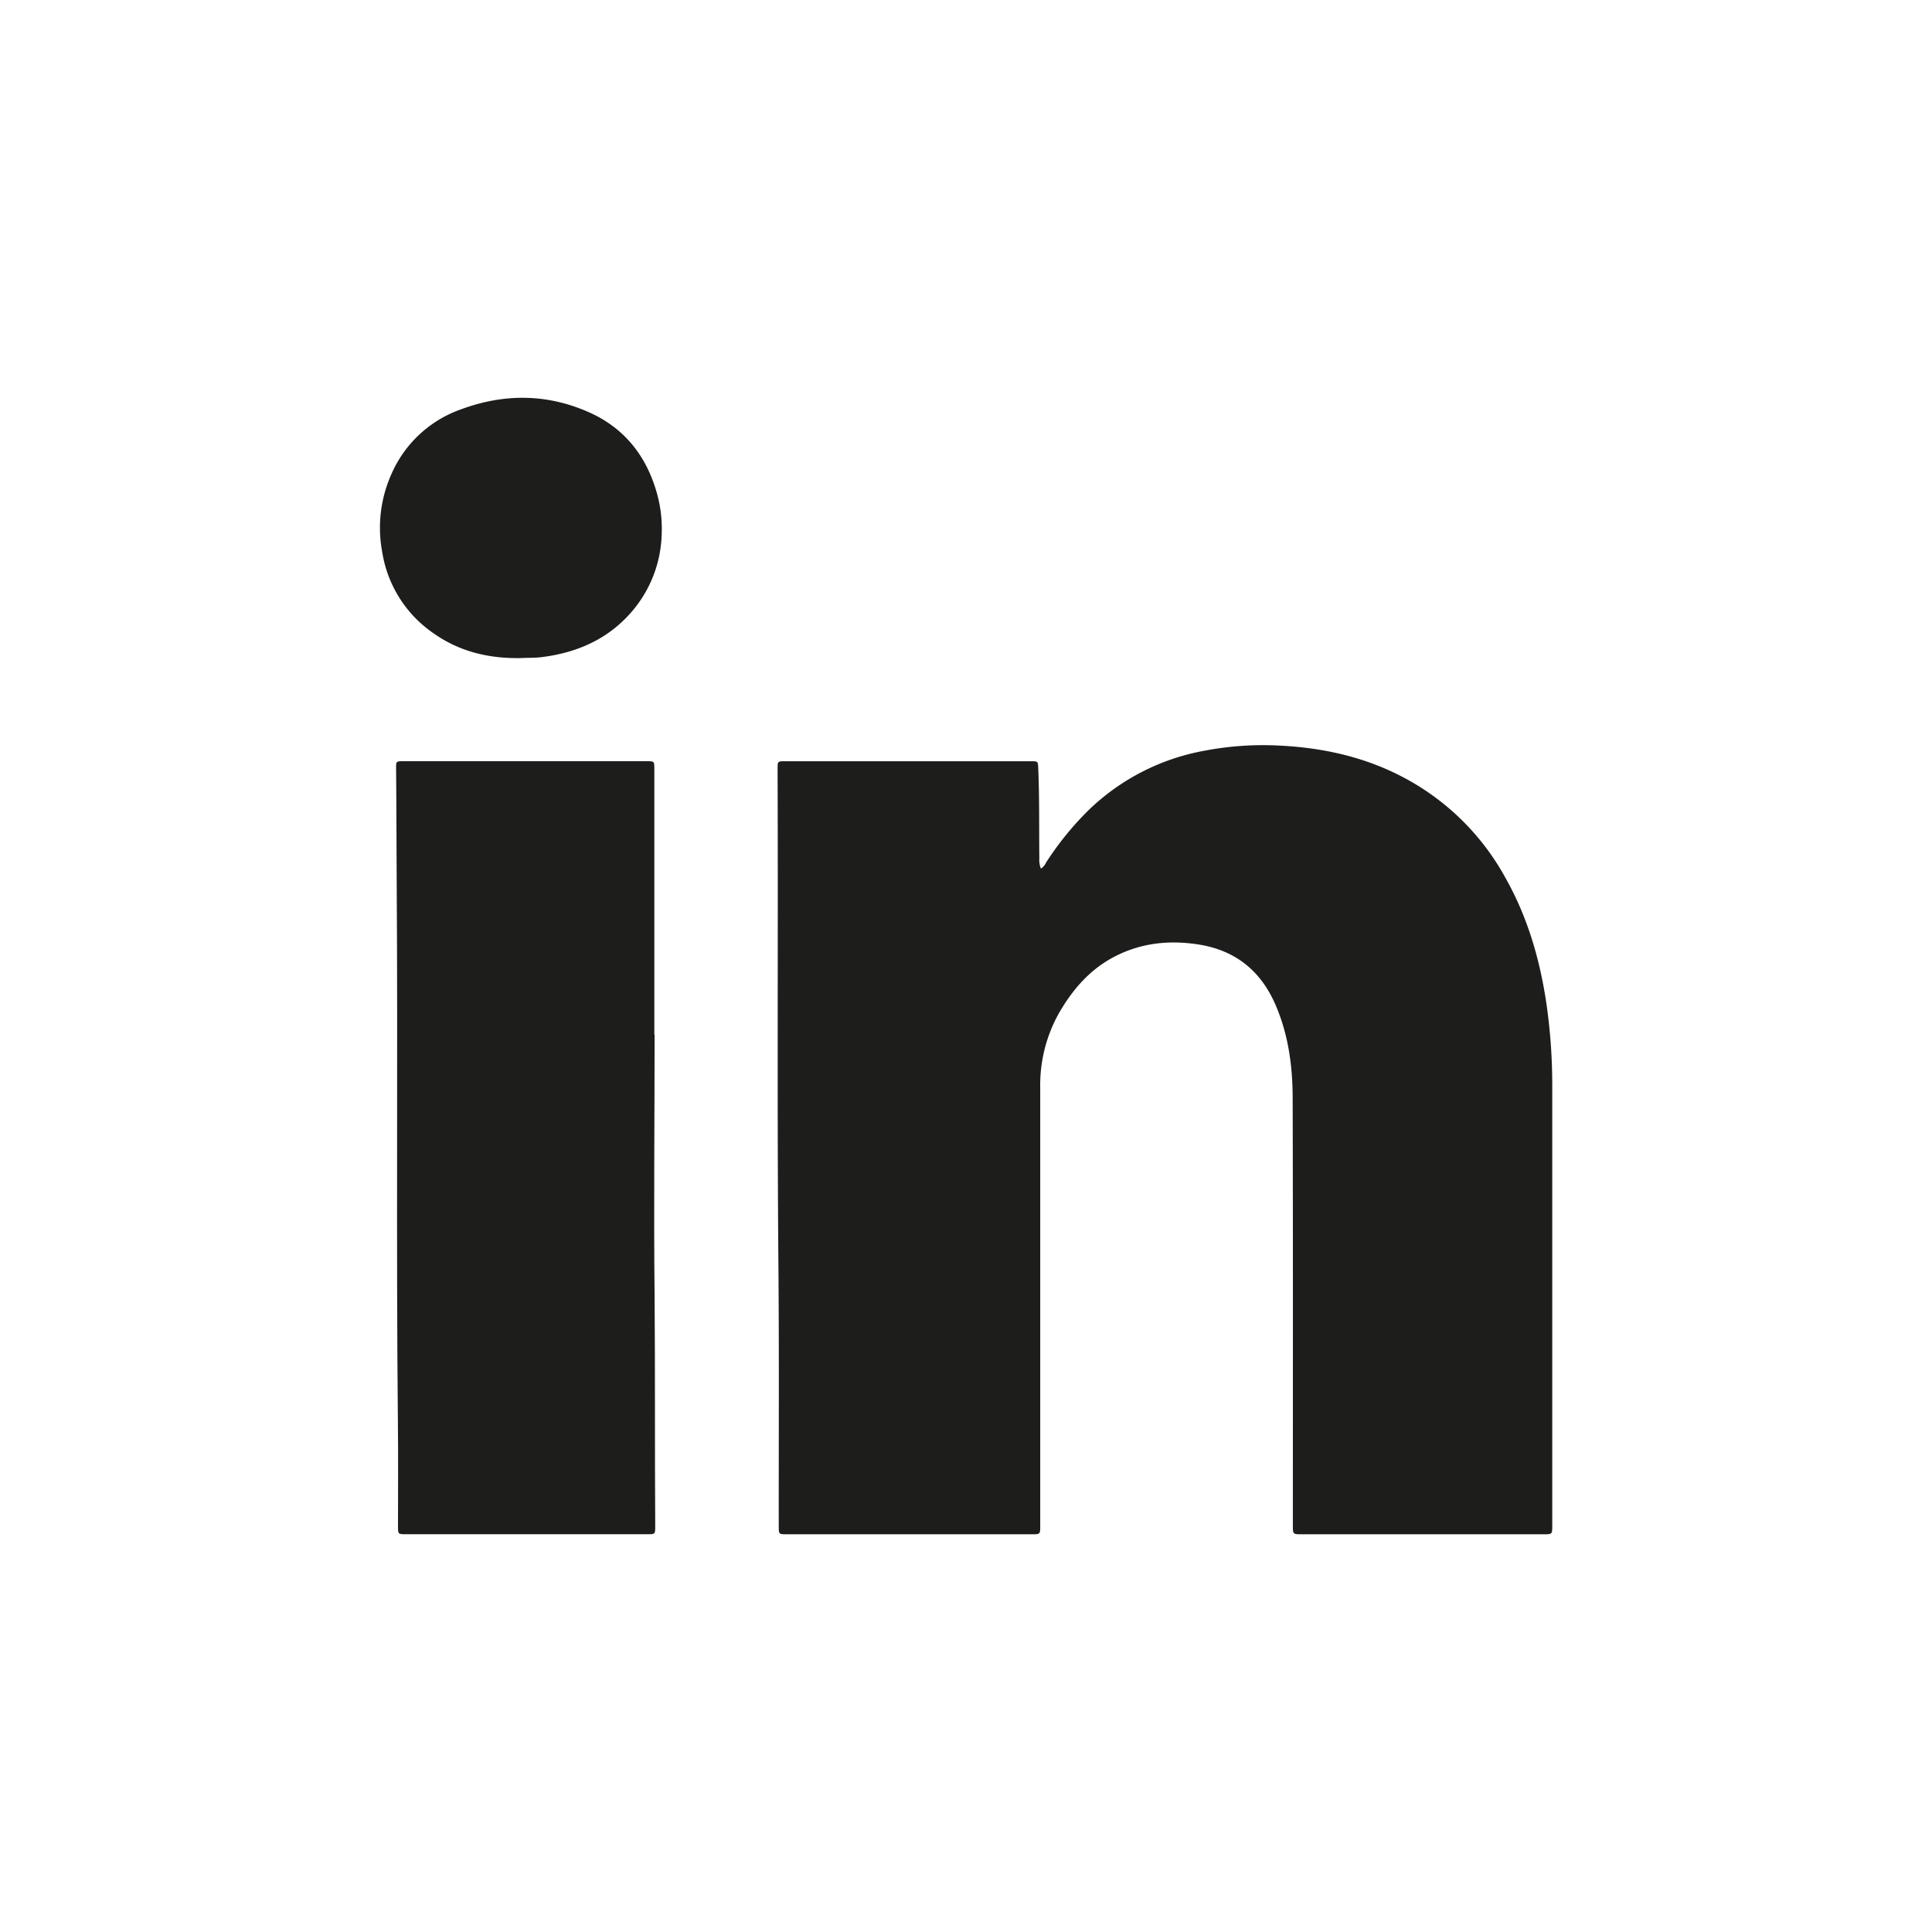 <?xml version="1.0" encoding="utf-8"?><svg id="Layer_1" data-name="Layer 1" xmlns="http://www.w3.org/2000/svg" viewBox="0 0 500 500"><defs><style>.cls-1{fill:#1d1d1b;}</style></defs><title>LinkedIn icon - B</title><path class="cls-1" d="M112.09,163.82c6.69,4.76,14.28,6.64,22.69,6.49,1.68-.1,3.63,0,5.59-.27,9.34-1.2,17.4-4.85,23.52-12.2a32,32,0,0,0,7.35-19.44,34.06,34.06,0,0,0-1.64-12.11c-2.81-8.89-8.37-15.58-16.83-19.44-11-5-22.25-5.07-33.48-.91a30.77,30.77,0,0,0-18,16.78,33.93,33.93,0,0,0-2.37,20.15A31.4,31.4,0,0,0,112.09,163.82Z"/><path class="cls-1" d="M103,394.93c0,2.12,0,2.12,2.13,2.13h62.35c2.09,0,2.1,0,2.09-2.15-.13-19.78,0-39.55-.16-59.33-.24-22.61,0-45.22,0-67.82h-.07V199c0-2,0-2-2-2h-62.9c-1.93,0-1.95,0-1.93,1.88.1,9.48.08,19,.15,28.43.33,47.17-.15,94.34.32,141.51C103.08,377.52,103,386.23,103,394.93Z"/><path class="cls-1" d="M400.26,260.06c-1.69-11.63-4.91-22.76-10.72-33a64.27,64.27,0,0,0-26.58-26c-10-5.24-20.82-7.58-32-8.11a80.51,80.51,0,0,0-19.16,1.32,57.92,57.92,0,0,0-30.07,15.39,79.58,79.58,0,0,0-11,13.55,3.68,3.68,0,0,1-1.34,1.59,6,6,0,0,1-.41-2.67c-.09-7.79.05-15.58-.29-23.37-.08-1.71-.06-1.75-1.81-1.75H203.12c-1.83,0-1.87,0-1.88,1.81,0,.46,0,.91,0,1.37.16,42.3-.15,84.6.21,126.91.2,22.61.07,45.22.09,67.83,0,2.13,0,2.14,2.11,2.14H267c2.2,0,2.21,0,2.21-2.17q0-56.62,0-113.25a38.08,38.08,0,0,1,5-19.72c3.51-6,7.94-11.09,14.22-14.35,6.75-3.51,13.89-4.3,21.34-3.21,9.9,1.44,16.61,6.87,20.47,16,3.22,7.6,4.28,15.63,4.3,23.75.1,36.88.05,73.76.05,110.65,0,2.29,0,2.3,2.35,2.3h62.5c2.27,0,2.28,0,2.28-2.25q0-56.76,0-113.52A147.75,147.75,0,0,0,400.26,260.06Z"/></svg>